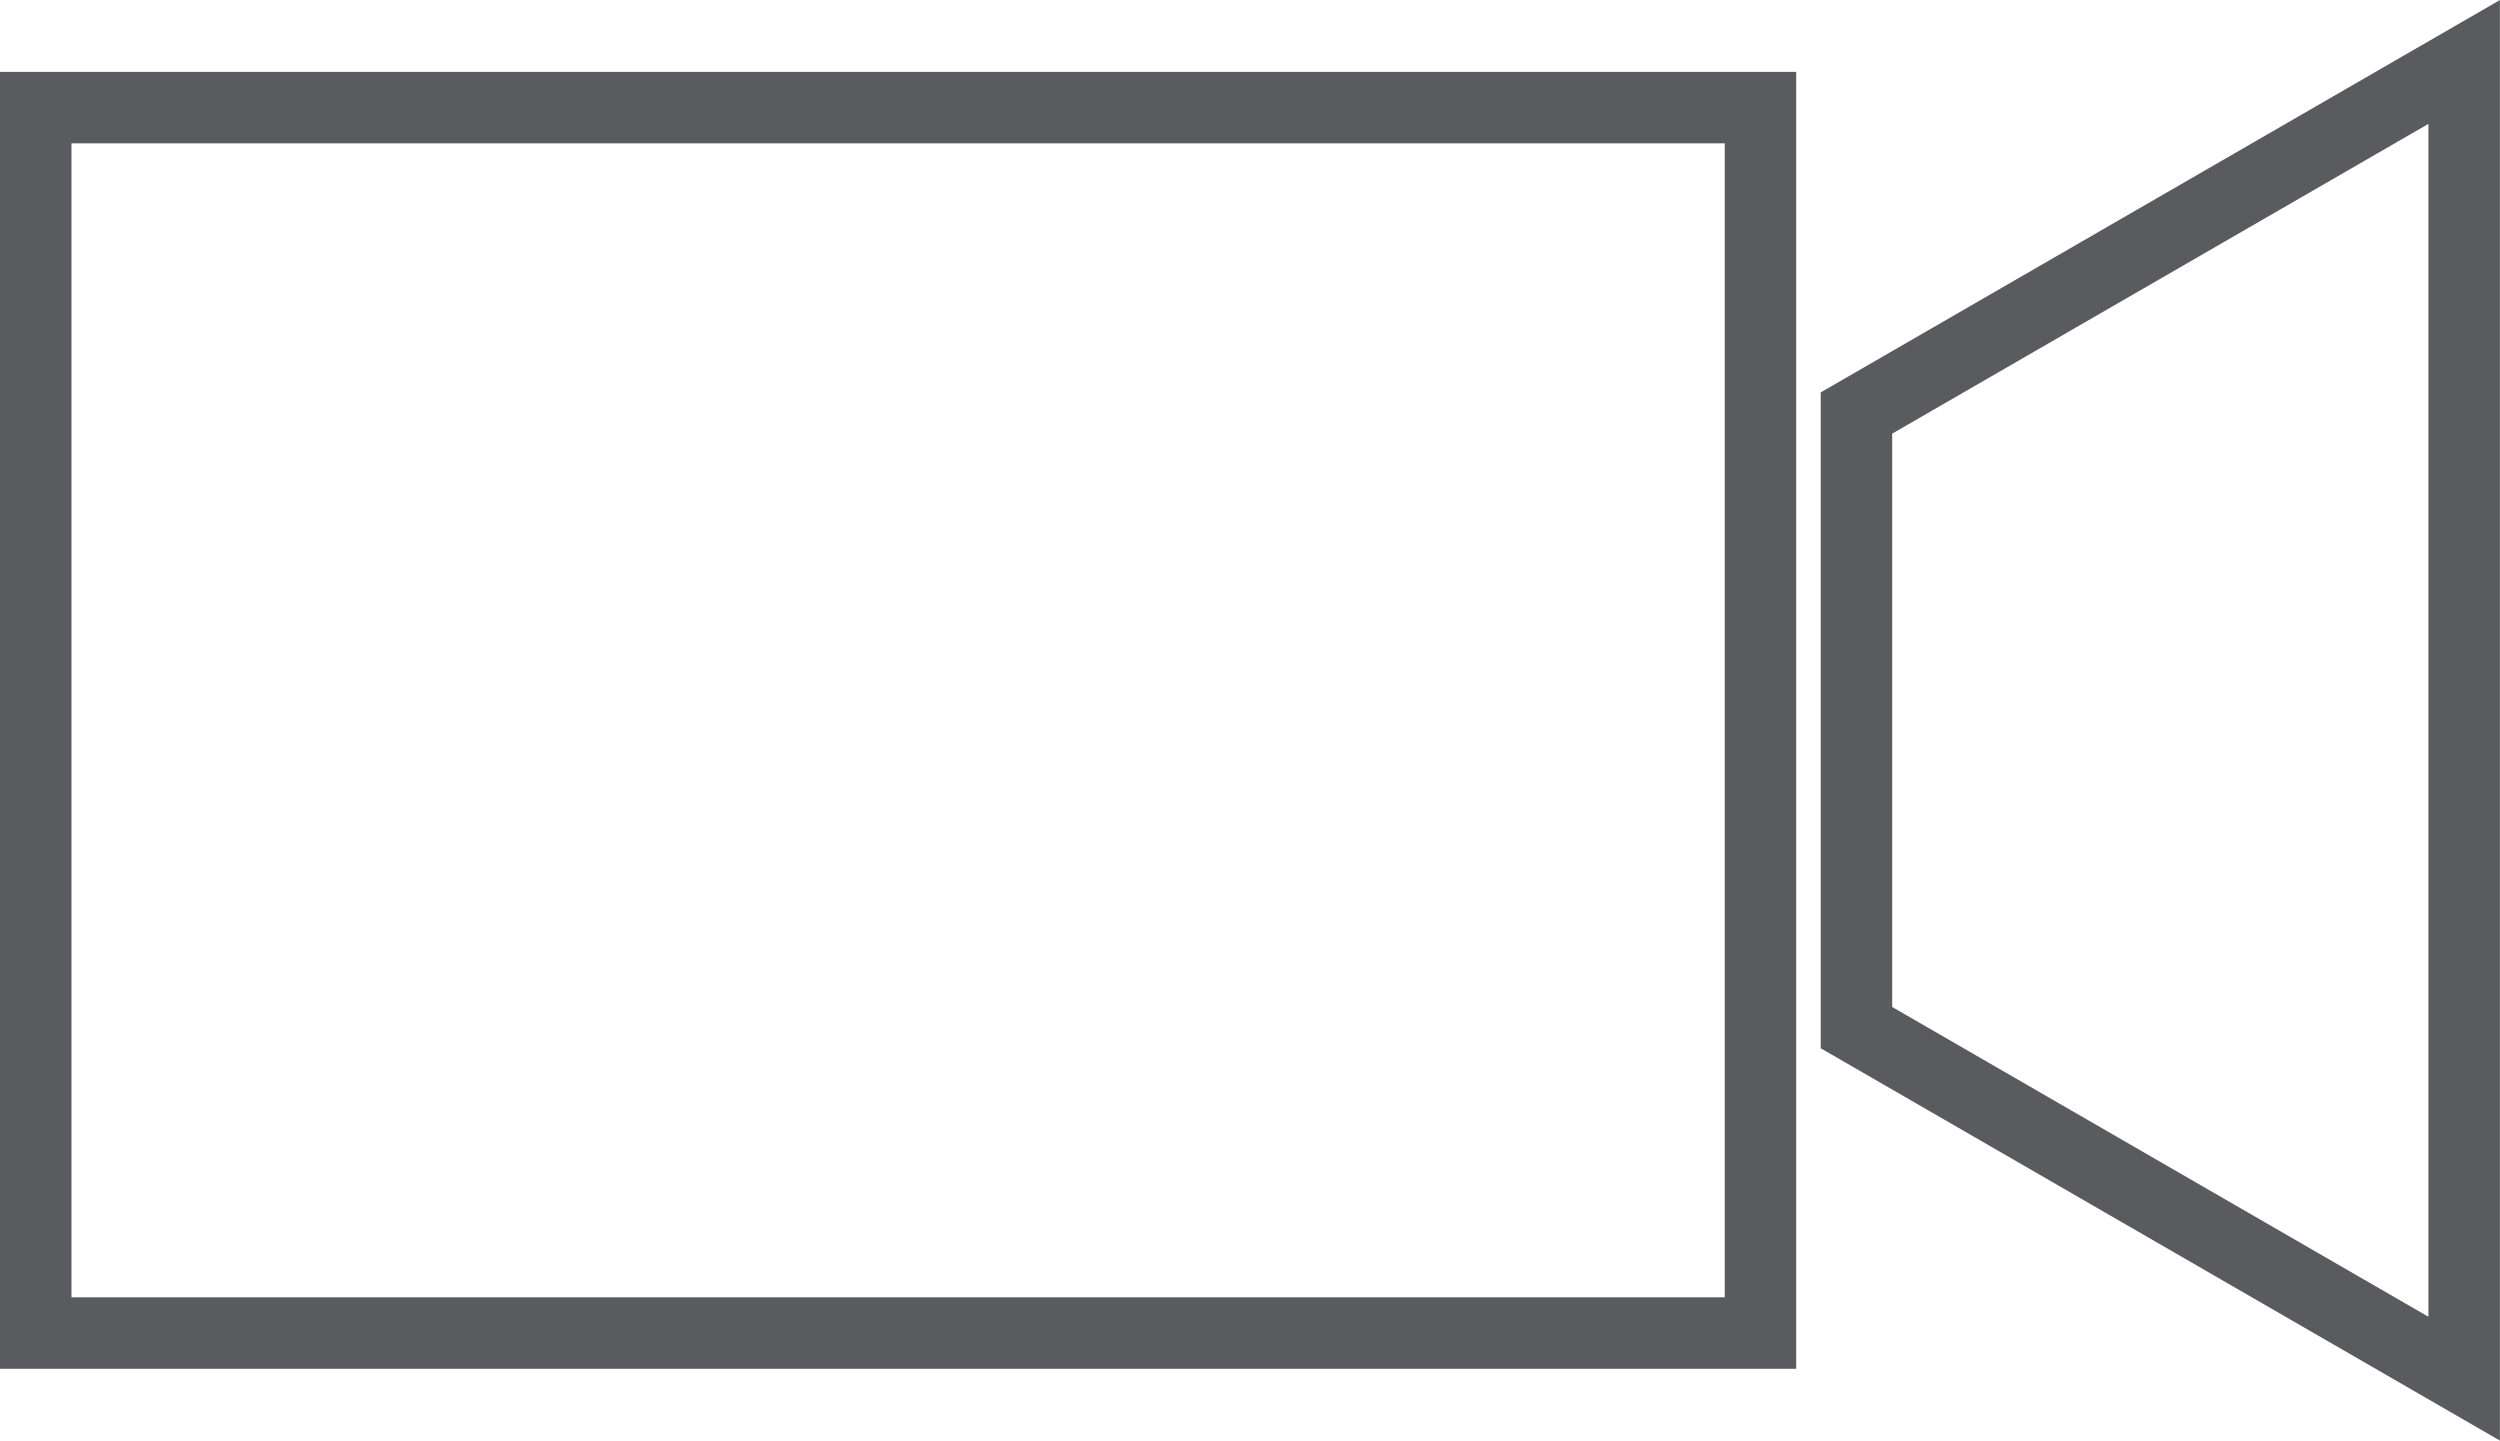 <svg xmlns="http://www.w3.org/2000/svg" width="24.975" height="14.391" viewBox="0 0 24.975 14.391">
  <g id="Group_1684" data-name="Group 1684" transform="translate(-555.894 -2794.798)">
    <path id="Path_2797" data-name="Path 2797" d="M574.44,2798.924v6.14l6.071,3.507v-13.154Z" fill="none" stroke="#5a5b5e" stroke-miterlimit="10" stroke-width="0.714"/>
    <rect id="Rectangle_1445" data-name="Rectangle 1445" width="17.23" height="12.242" transform="translate(556.251 2795.873)" fill="none" stroke="#5a5b5e" stroke-miterlimit="10" stroke-width="0.714"/>
  </g>
</svg>
